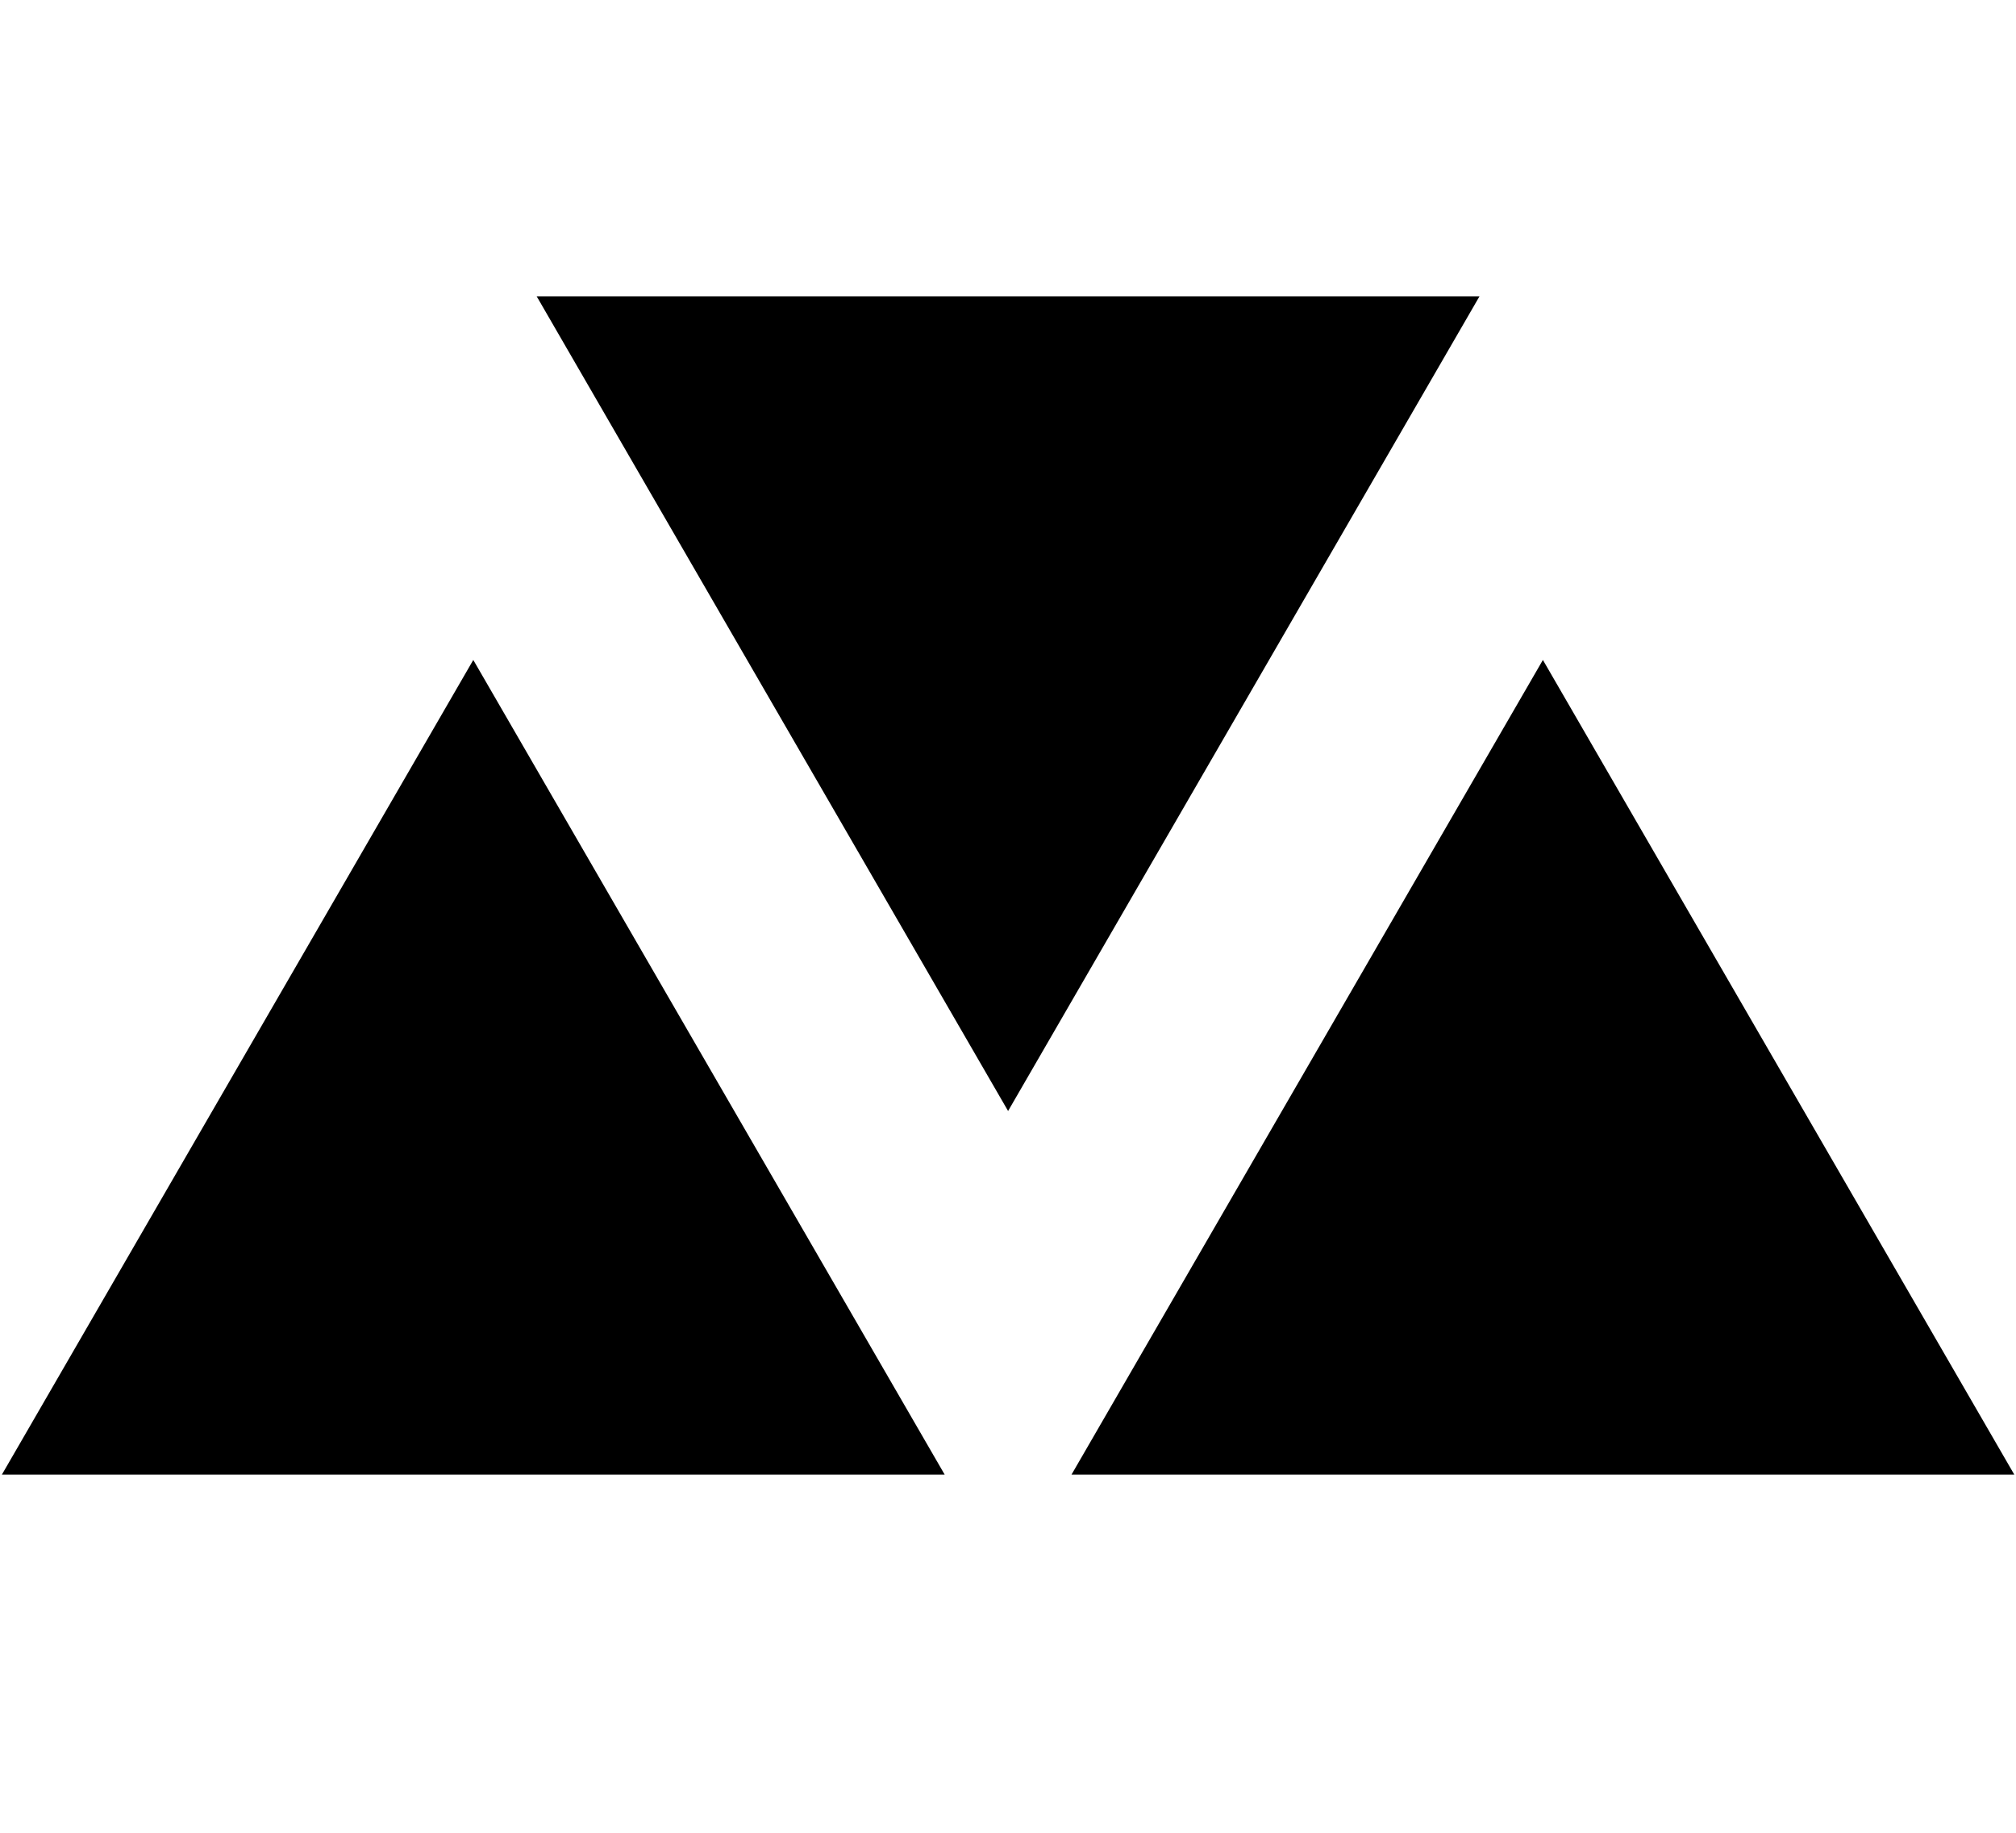 <svg data-v-423bf9ae="" xmlns="http://www.w3.org/2000/svg" viewBox="0 -22 154 140" class="iconLeft"><!----><!----><!----><g data-v-423bf9ae="" id="60fcedc5-9c62-407f-984d-8f8c05f99900" transform="matrix(4.804,0,0,4.804,0.143,-31.225)" stroke="none" fill="black"><path d="M16 19.586l7.496-12.954H8.504zM7.496 12.414L0 25.368h14.992zM24.504 12.414l-7.496 12.954H32z"></path></g><!----></svg>